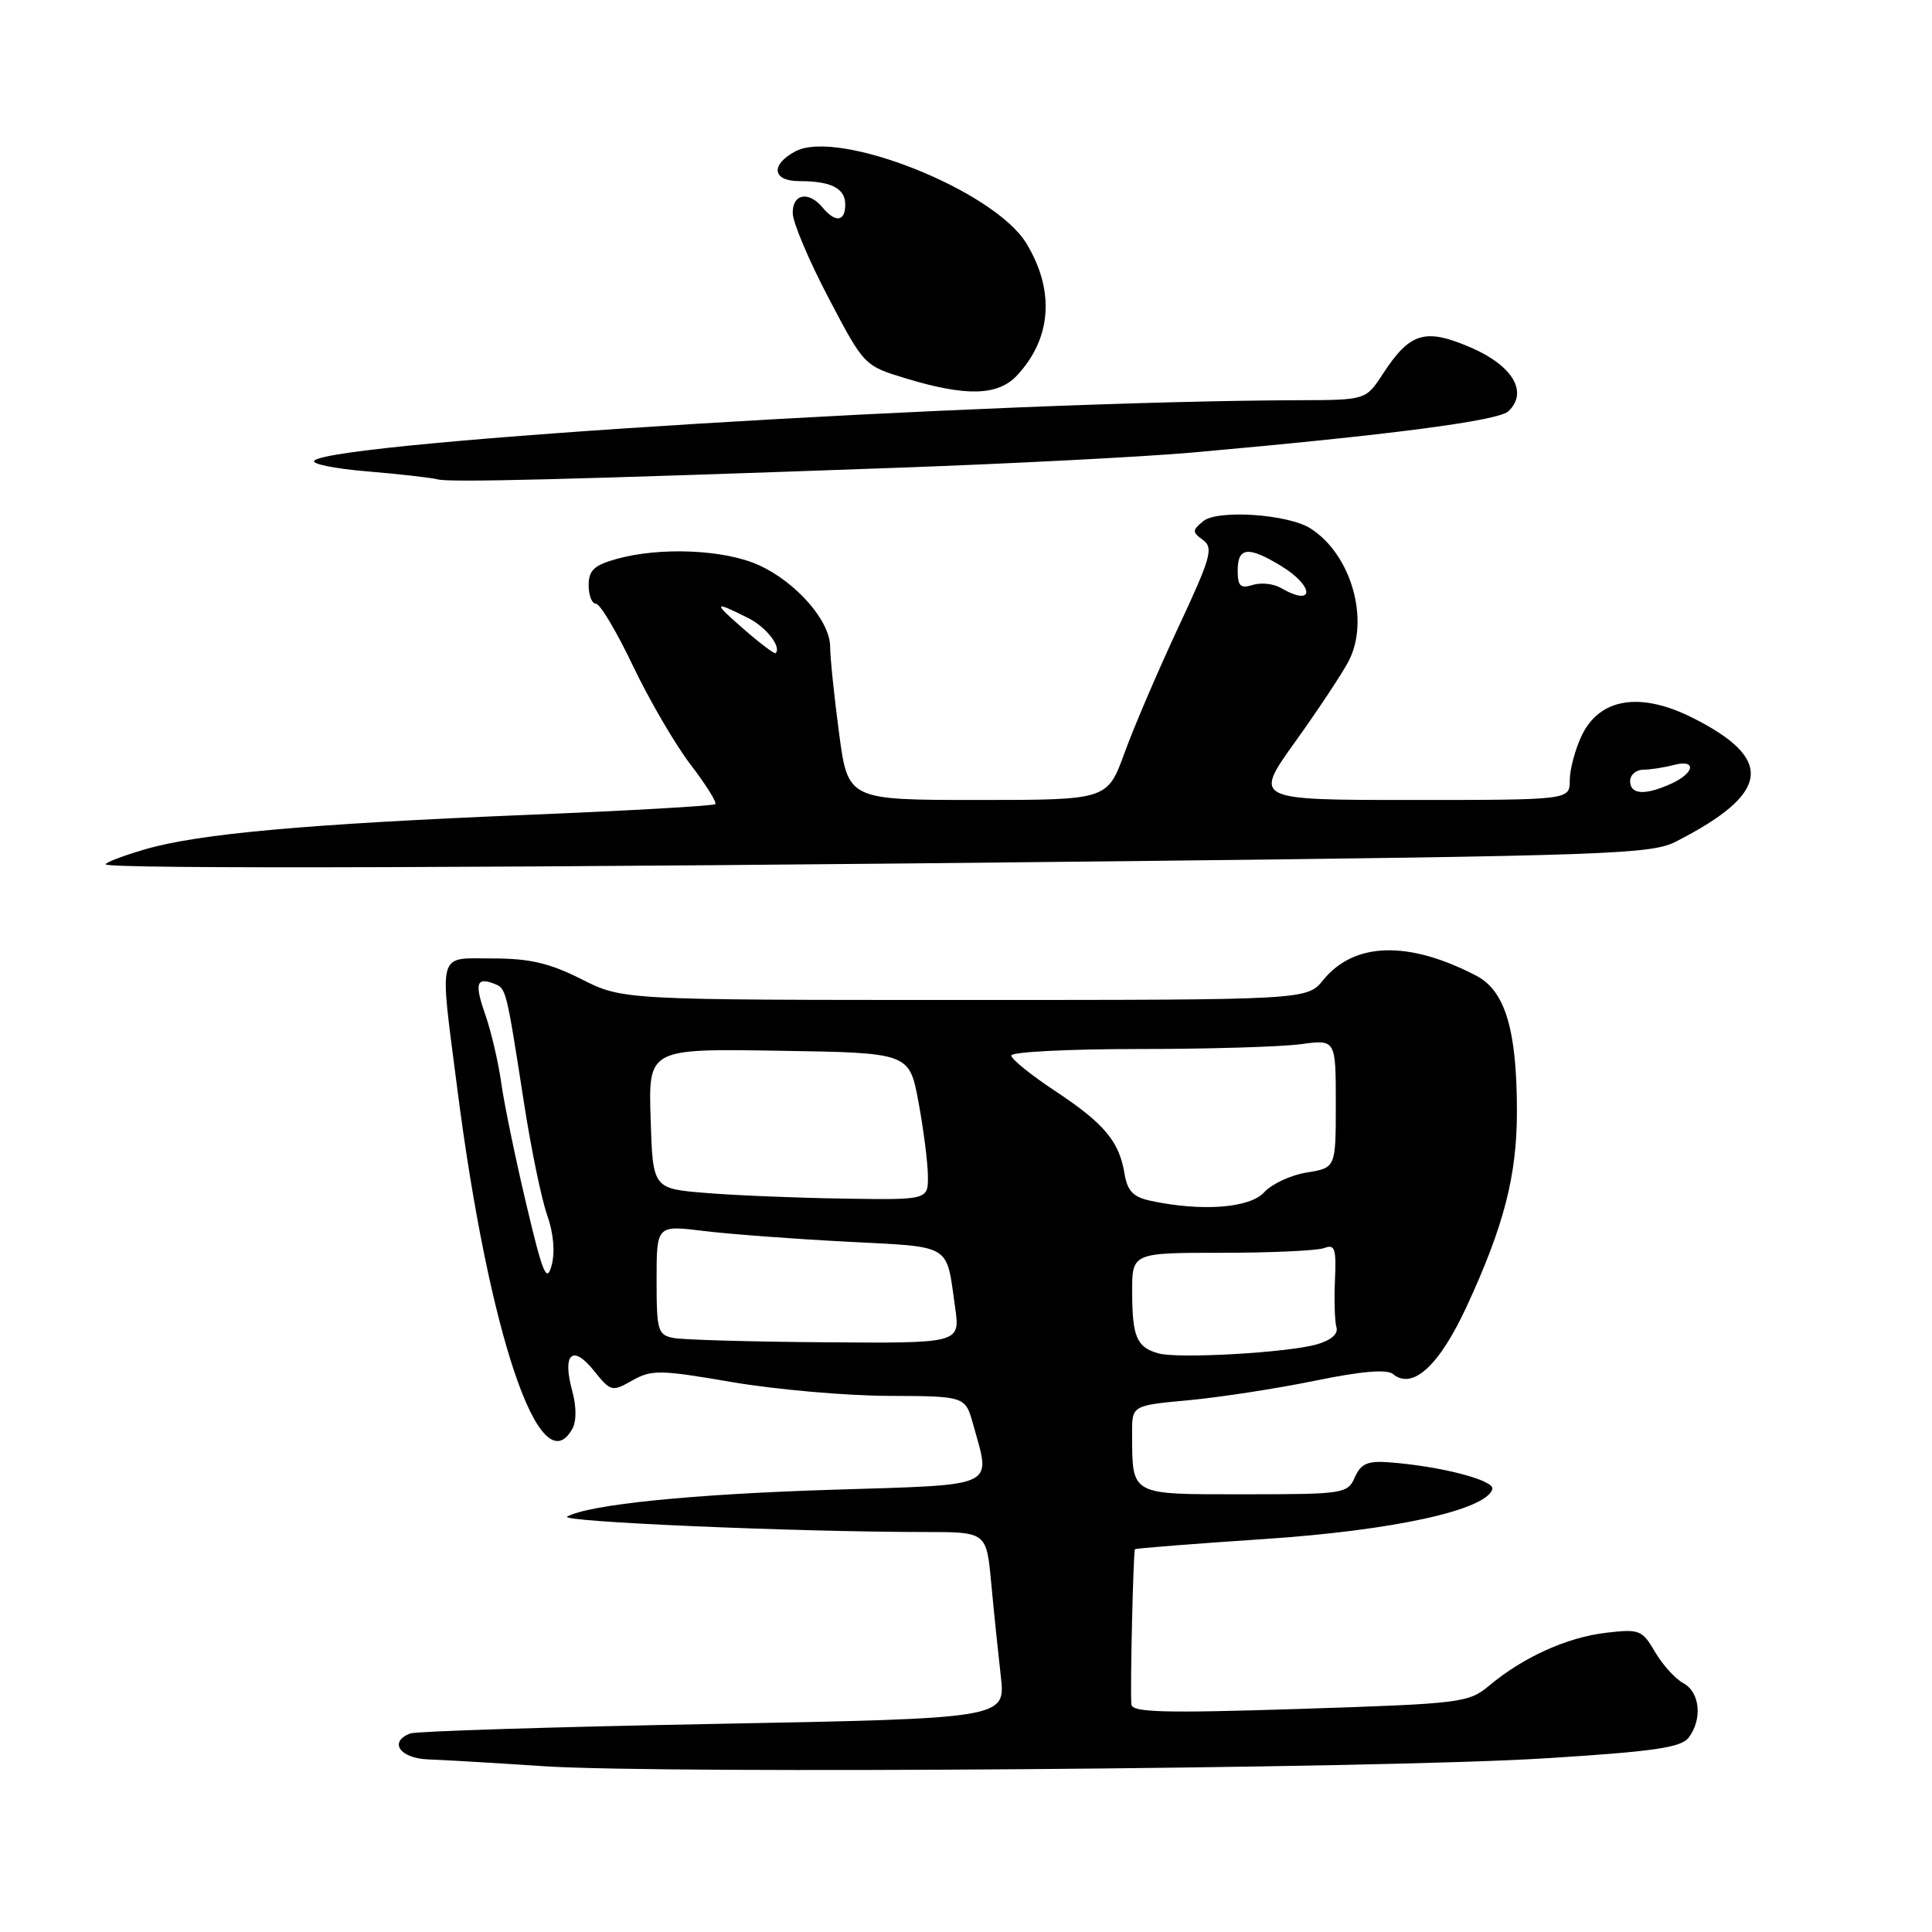 <?xml version="1.0" encoding="UTF-8" standalone="no"?>
<!DOCTYPE svg PUBLIC "-//W3C//DTD SVG 1.1//EN" "http://www.w3.org/Graphics/SVG/1.1/DTD/svg11.dtd" >
<svg xmlns="http://www.w3.org/2000/svg" xmlns:xlink="http://www.w3.org/1999/xlink" version="1.1" viewBox="0 0 256 256">
 <g >
 <path fill="currentColor"
d=" M 204.50 233.00 C 219.07 232.10 222.74 231.57 223.75 230.25 C 225.61 227.82 225.26 224.21 223.05 223.03 C 221.98 222.45 220.29 220.59 219.30 218.89 C 217.60 215.98 217.24 215.83 212.82 216.35 C 207.69 216.94 201.86 219.57 197.38 223.31 C 194.59 225.64 193.78 225.74 172.25 226.44 C 154.09 227.02 149.98 226.91 149.91 225.83 C 149.74 223.49 150.17 205.51 150.39 205.28 C 150.51 205.16 158.24 204.55 167.55 203.93 C 184.59 202.79 196.87 200.11 197.74 197.33 C 198.12 196.15 190.88 194.27 184.01 193.76 C 181.22 193.55 180.32 193.95 179.52 195.75 C 178.56 197.92 178.07 198.00 164.88 198.00 C 149.58 198.00 150.05 198.26 150.01 189.87 C 150.00 186.23 150.00 186.23 157.57 185.53 C 161.73 185.14 169.24 183.98 174.26 182.95 C 180.39 181.69 183.78 181.40 184.58 182.07 C 187.17 184.21 190.70 180.98 194.33 173.14 C 199.29 162.41 201.00 155.78 201.00 147.26 C 201.00 136.47 199.45 131.29 195.62 129.29 C 186.64 124.61 179.44 124.81 175.34 129.85 C 173.19 132.50 173.19 132.50 127.84 132.50 C 82.50 132.50 82.50 132.50 77.05 129.75 C 72.83 127.62 70.19 127.00 65.30 127.00 C 57.85 127.00 58.21 125.68 60.58 144.16 C 64.76 176.77 71.57 196.95 75.83 189.34 C 76.40 188.33 76.39 186.39 75.83 184.33 C 74.47 179.41 75.84 178.07 78.66 181.58 C 80.93 184.41 81.09 184.45 83.78 182.92 C 86.33 181.48 87.44 181.49 97.03 183.14 C 102.79 184.12 112.09 184.94 117.70 184.96 C 127.91 185.00 127.91 185.00 128.95 188.75 C 131.31 197.25 132.48 196.70 110.25 197.40 C 91.56 197.99 78.14 199.35 75.16 200.95 C 73.89 201.64 105.27 202.99 122.60 203.00 C 130.71 203.00 130.71 203.00 131.34 209.75 C 131.68 213.46 132.26 219.02 132.61 222.10 C 133.25 227.70 133.25 227.70 94.50 228.43 C 73.19 228.83 55.13 229.40 54.37 229.69 C 51.46 230.80 52.98 233.00 56.75 233.13 C 58.81 233.20 65.67 233.61 72.00 234.03 C 87.98 235.09 182.64 234.36 204.50 233.00 Z  M 150.00 114.10 C 212.83 113.39 218.79 113.18 222.00 111.55 C 234.57 105.15 235.20 100.60 224.29 95.12 C 217.34 91.62 211.94 92.49 209.57 97.50 C 208.71 99.32 208.00 101.97 208.00 103.40 C 208.00 106.00 208.00 106.00 187.04 106.00 C 166.09 106.00 166.09 106.00 171.65 98.25 C 174.70 93.99 177.88 89.19 178.71 87.59 C 181.54 82.12 179.02 73.41 173.63 70.01 C 170.64 68.12 161.31 67.50 159.43 69.06 C 157.96 70.28 157.96 70.50 159.41 71.56 C 160.82 72.59 160.45 73.89 156.14 83.11 C 153.47 88.82 150.26 96.31 149.01 99.75 C 146.73 106.00 146.73 106.00 129.55 106.00 C 112.36 106.00 112.36 106.00 111.18 97.14 C 110.53 92.26 110.00 87.12 110.00 85.71 C 110.00 82.28 105.51 77.14 100.54 74.88 C 96.01 72.82 87.52 72.45 81.75 74.05 C 78.72 74.89 78.00 75.56 78.00 77.55 C 78.00 78.90 78.44 80.00 78.97 80.00 C 79.51 80.00 81.72 83.71 83.88 88.25 C 86.05 92.79 89.48 98.67 91.51 101.32 C 93.54 103.97 95.01 106.32 94.78 106.55 C 94.56 106.78 83.38 107.42 69.94 107.97 C 40.67 109.18 26.33 110.47 19.26 112.53 C 16.37 113.37 14.00 114.27 14.00 114.53 C 14.00 115.18 68.57 115.01 150.00 114.10 Z  M 118.91 61.98 C 133.99 61.44 151.54 60.53 157.91 59.97 C 184.12 57.64 198.55 55.76 199.88 54.49 C 202.53 51.95 200.44 48.44 194.87 46.04 C 188.83 43.44 186.83 44.04 183.24 49.54 C 180.98 53.00 180.98 53.00 172.24 53.03 C 131.37 53.17 44.40 58.50 41.65 61.03 C 41.17 61.46 44.32 62.10 48.65 62.46 C 52.97 62.82 57.17 63.30 58.00 63.52 C 59.61 63.95 75.28 63.55 118.91 61.98 Z  M 134.76 49.75 C 139.34 44.85 139.80 38.49 136.00 32.25 C 131.74 25.24 111.08 17.02 105.38 20.06 C 102.05 21.85 102.34 24.00 105.92 24.00 C 110.14 24.00 112.00 24.95 112.00 27.11 C 112.00 29.38 110.70 29.55 109.00 27.50 C 107.15 25.27 104.99 25.67 105.04 28.25 C 105.06 29.49 107.19 34.54 109.79 39.48 C 114.49 48.44 114.51 48.46 120.00 50.13 C 128.00 52.56 132.22 52.46 134.76 49.75 Z  M 153.50 179.33 C 150.62 178.52 150.03 177.15 150.02 171.25 C 150.00 166.00 150.00 166.00 161.92 166.00 C 168.47 166.00 174.57 165.72 175.48 165.37 C 176.88 164.83 177.08 165.46 176.89 169.62 C 176.77 172.30 176.86 175.12 177.09 175.89 C 177.34 176.75 176.36 177.60 174.50 178.13 C 170.65 179.24 156.11 180.07 153.50 179.33 Z  M 89.25 177.29 C 87.16 176.89 87.00 176.33 87.00 169.60 C 87.00 162.34 87.00 162.34 93.25 163.11 C 96.69 163.53 105.22 164.17 112.21 164.53 C 126.31 165.27 125.35 164.68 126.56 173.25 C 127.23 178.00 127.23 178.00 109.36 177.86 C 99.54 177.79 90.49 177.53 89.25 177.29 Z  M 69.72 159.50 C 68.29 153.45 66.80 146.25 66.42 143.50 C 66.03 140.75 65.10 136.74 64.35 134.59 C 62.86 130.35 63.09 129.44 65.43 130.33 C 67.09 130.97 67.05 130.83 69.46 146.32 C 70.38 152.26 71.75 158.87 72.50 161.00 C 73.35 163.40 73.57 165.93 73.09 167.68 C 72.44 170.07 71.92 168.80 69.72 159.50 Z  M 152.50 159.12 C 150.15 158.62 149.39 157.84 149.00 155.49 C 148.29 151.21 146.30 148.85 139.75 144.52 C 136.59 142.43 134.00 140.33 134.00 139.86 C 134.00 139.39 141.59 139.00 150.86 139.00 C 160.13 139.00 169.81 138.71 172.36 138.36 C 177.00 137.73 177.00 137.73 177.00 146.24 C 177.00 154.74 177.00 154.74 173.17 155.36 C 171.06 155.69 168.52 156.88 167.51 157.98 C 165.62 160.08 159.25 160.56 152.50 159.12 Z  M 93.50 158.07 C 86.50 157.50 86.50 157.50 86.21 148.23 C 85.92 138.95 85.92 138.95 103.21 139.23 C 120.49 139.50 120.49 139.50 121.70 146.00 C 122.36 149.57 122.93 153.96 122.95 155.75 C 123.00 159.00 123.00 159.00 111.75 158.82 C 105.56 158.73 97.35 158.39 93.50 158.07 Z  M 216.00 103.50 C 216.00 102.67 216.79 101.99 217.75 101.99 C 218.71 101.98 220.51 101.70 221.75 101.37 C 224.82 100.55 224.60 102.41 221.45 103.84 C 217.98 105.42 216.00 105.30 216.00 103.50 Z  M 98.50 83.32 C 94.40 79.75 94.50 79.56 99.19 81.92 C 101.53 83.09 103.59 85.76 102.77 86.55 C 102.62 86.69 100.70 85.24 98.50 83.32 Z  M 169.73 77.91 C 168.76 77.34 167.07 77.16 165.98 77.51 C 164.36 78.02 164.00 77.67 164.00 75.57 C 164.00 72.49 165.41 72.34 169.75 74.99 C 174.22 77.71 174.20 80.51 169.73 77.91 Z "/>
</g>
</svg>
